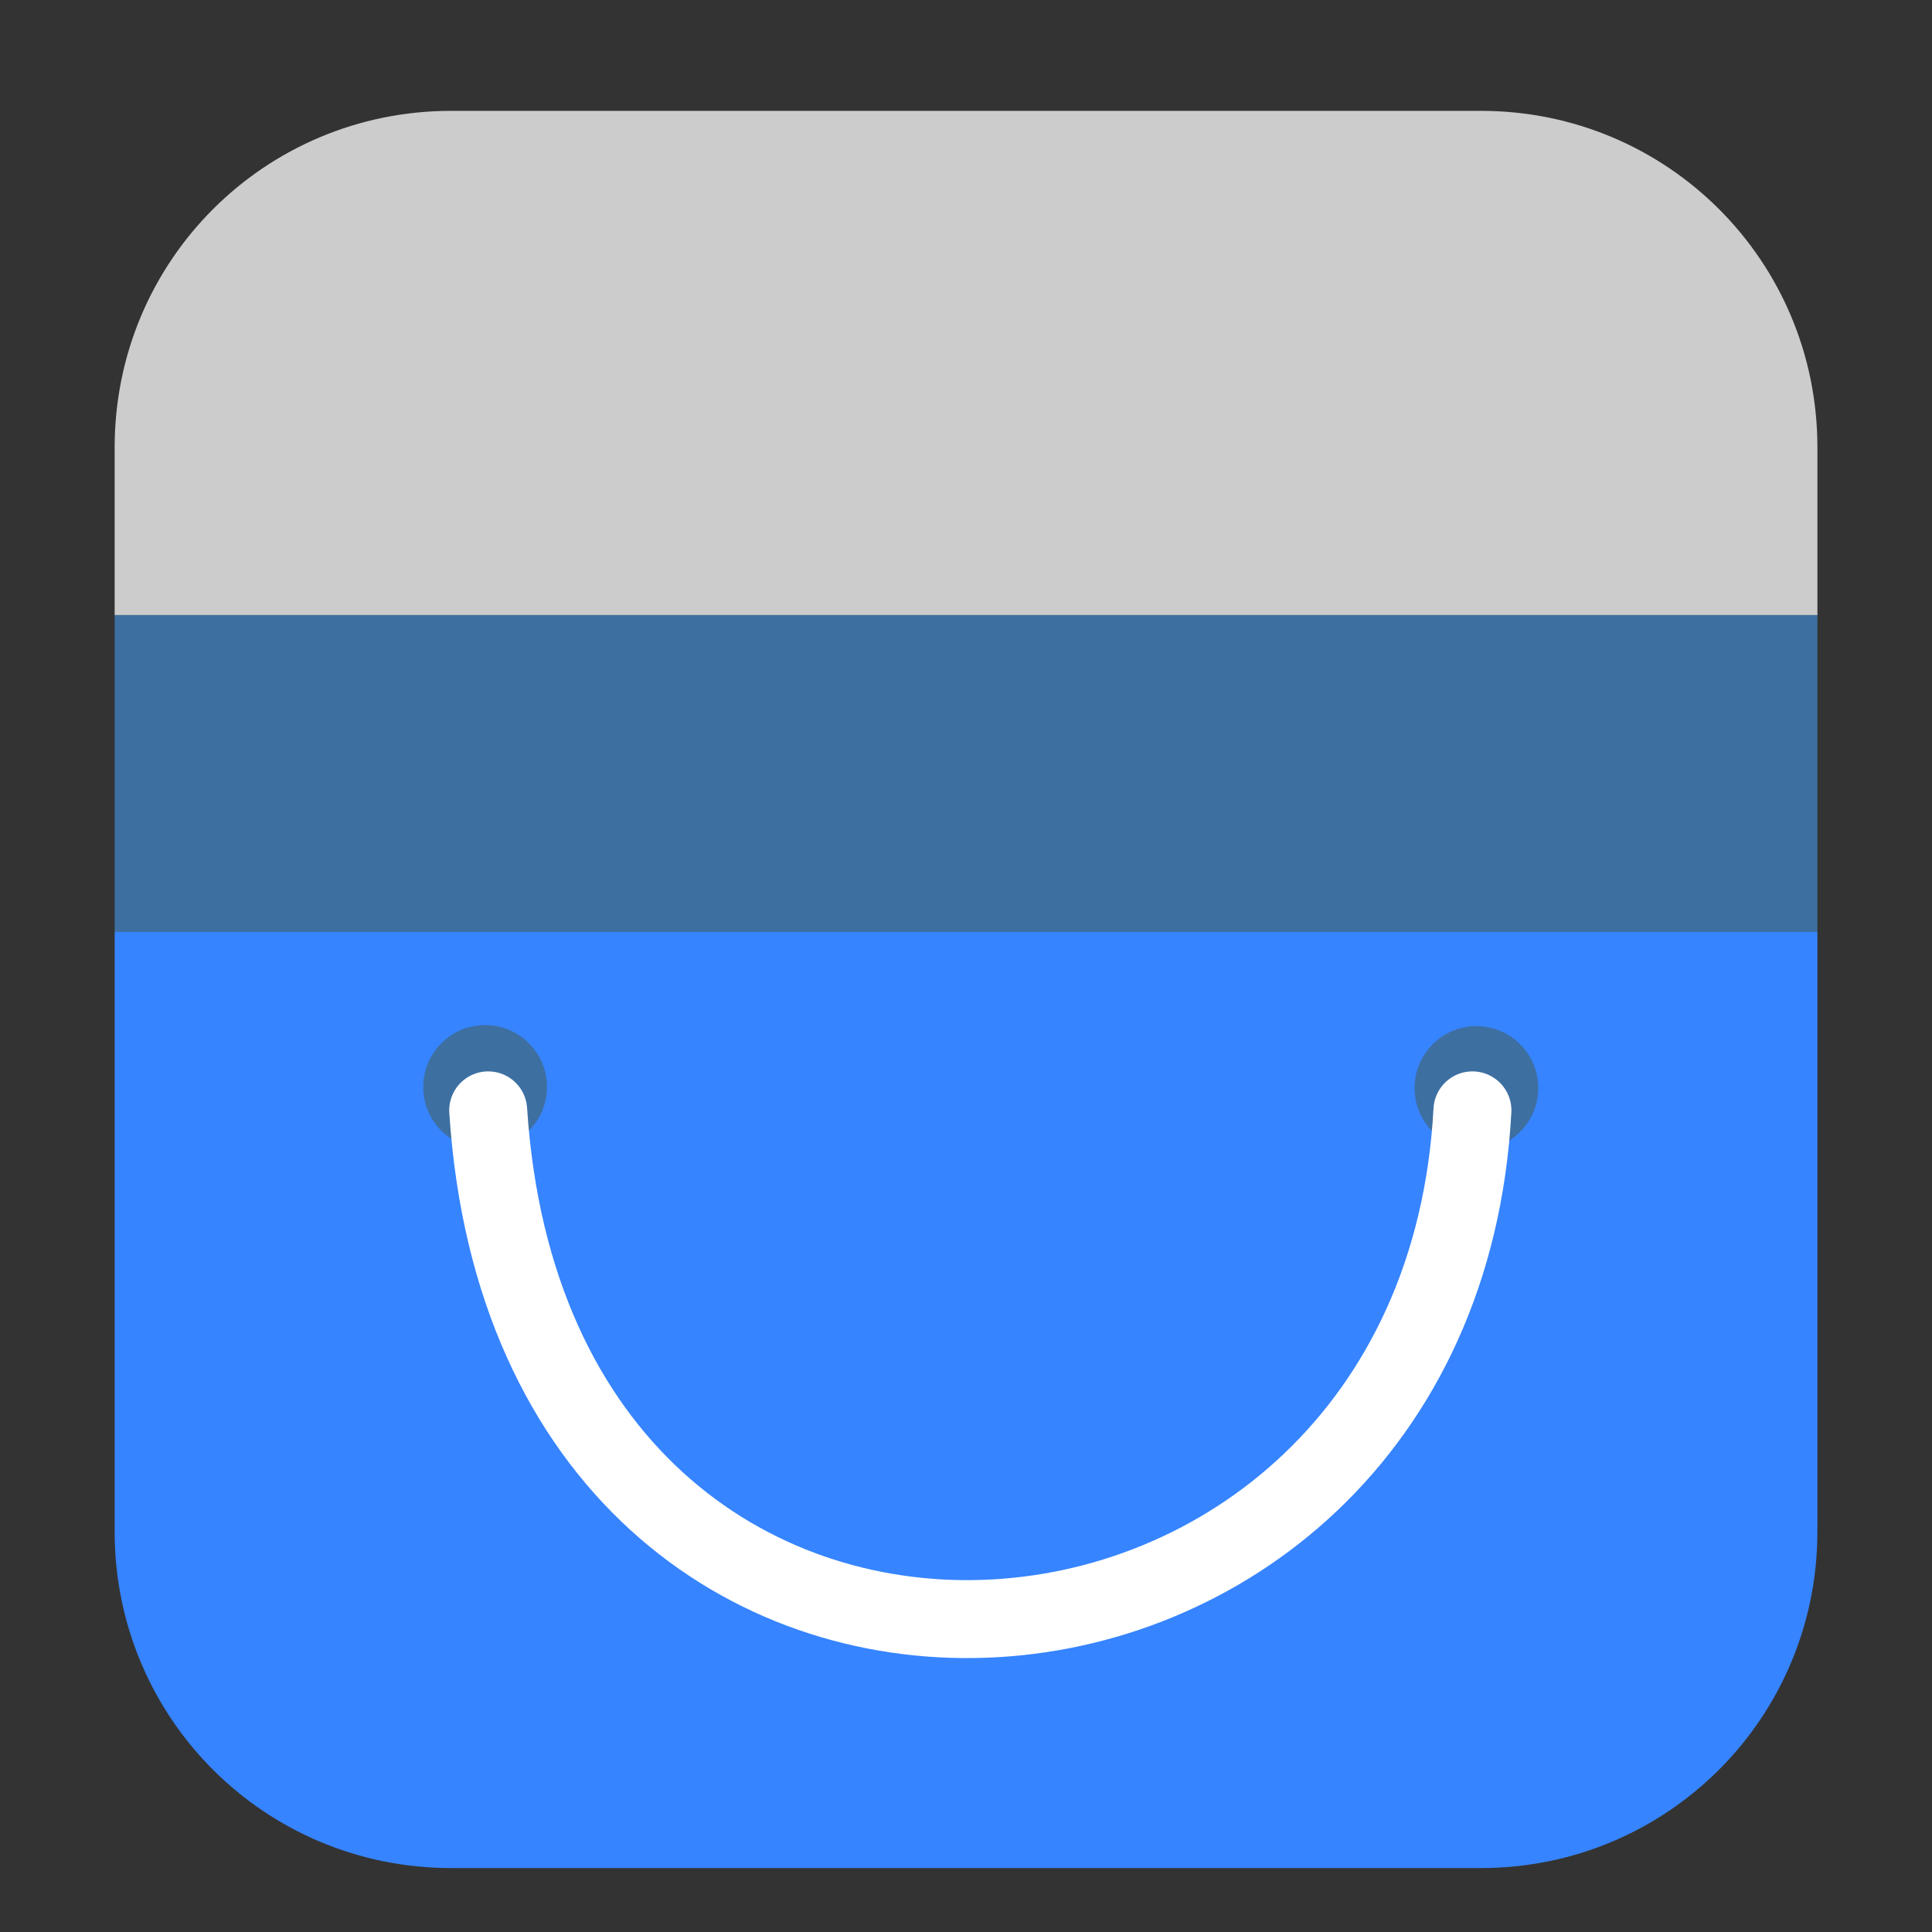 <svg height="32" width="32" xmlns="http://www.w3.org/2000/svg"><rect width="100%" height="100%" fill="#333333" stroke="none"/><g fill-rule="evenodd"><path d="m30.102 10.187h-28.203v5.25h28.203z" fill="#3d6fa1"/><path d="m7.473 1.836c-3.089 0-5.574 2.486-5.574 5.574v2.777h28.203v-2.777c0-3.089-2.486-5.574-5.574-5.574z" fill="#ccc"/><path d="m30.102 15.437h-28.203v9.93c0 3.089 2.486 5.574 5.574 5.574h17.053c3.089 0 5.576-2.486 5.576-5.574z" fill="#3684ff"/><circle cx="8.035" cy="18.004" fill="#3d6fa1" r="1.025"/><circle cx="24.454" cy="18.021" fill="#3d6fa1" r="1.025"/></g><path d="m8.086 18.391c.765 11.787 15.731 10.67 16.302 0" fill="none" stroke="#fff" stroke-linecap="round" stroke-width="1.291"/></svg>